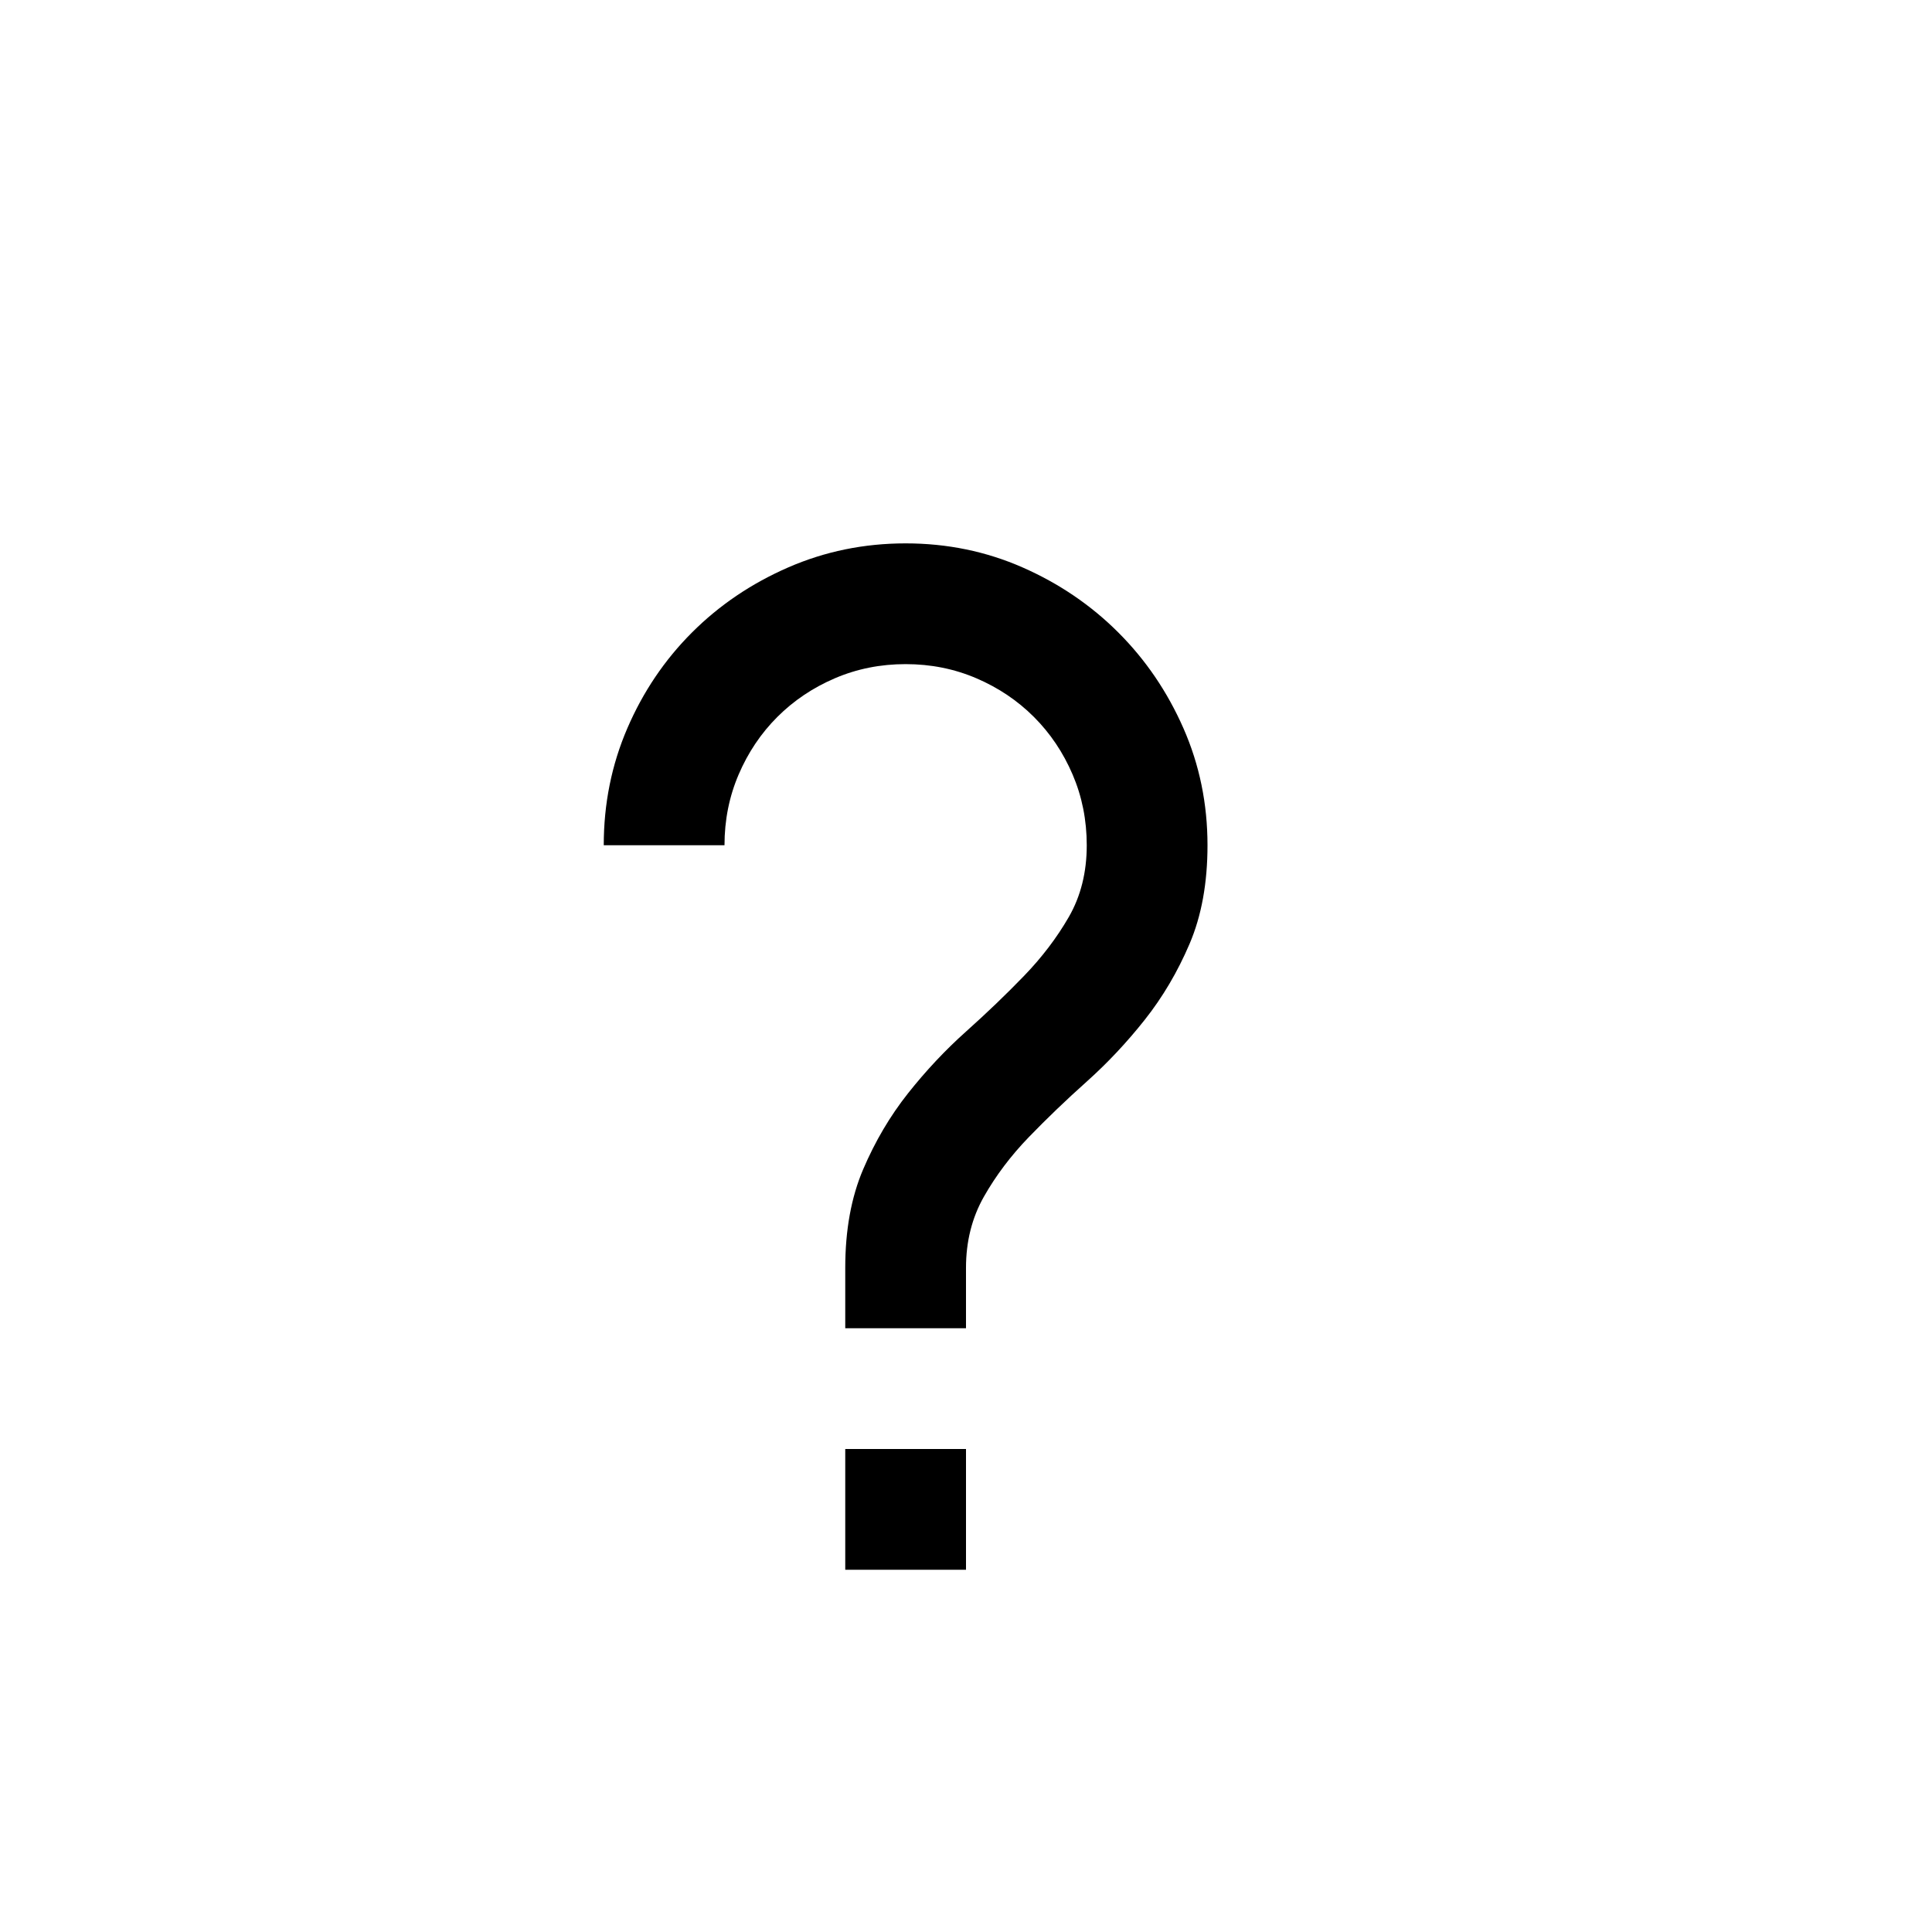 <svg xmlns="http://www.w3.org/2000/svg" viewBox="0 0 2048 2048"><path d="M896 1536h128v128H896v-128zm64-960q66 0 124 25.5t101.5 69 69 101.5 25.5 124q0 60-19 104.5t-47.5 80.5-61.5 65.5-61.5 59-47.5 63-19 75.5v64H896v-64q0-60 19-104.5t47.5-80.5 61.5-65.5 61.5-59T1133 972t19-76q0-40-15-75t-41-61-61-41-75-15-75 15-61 41-41 61-15 75H640q0-66 25-124t68.5-101.5 102-69T960 576z"/></svg>